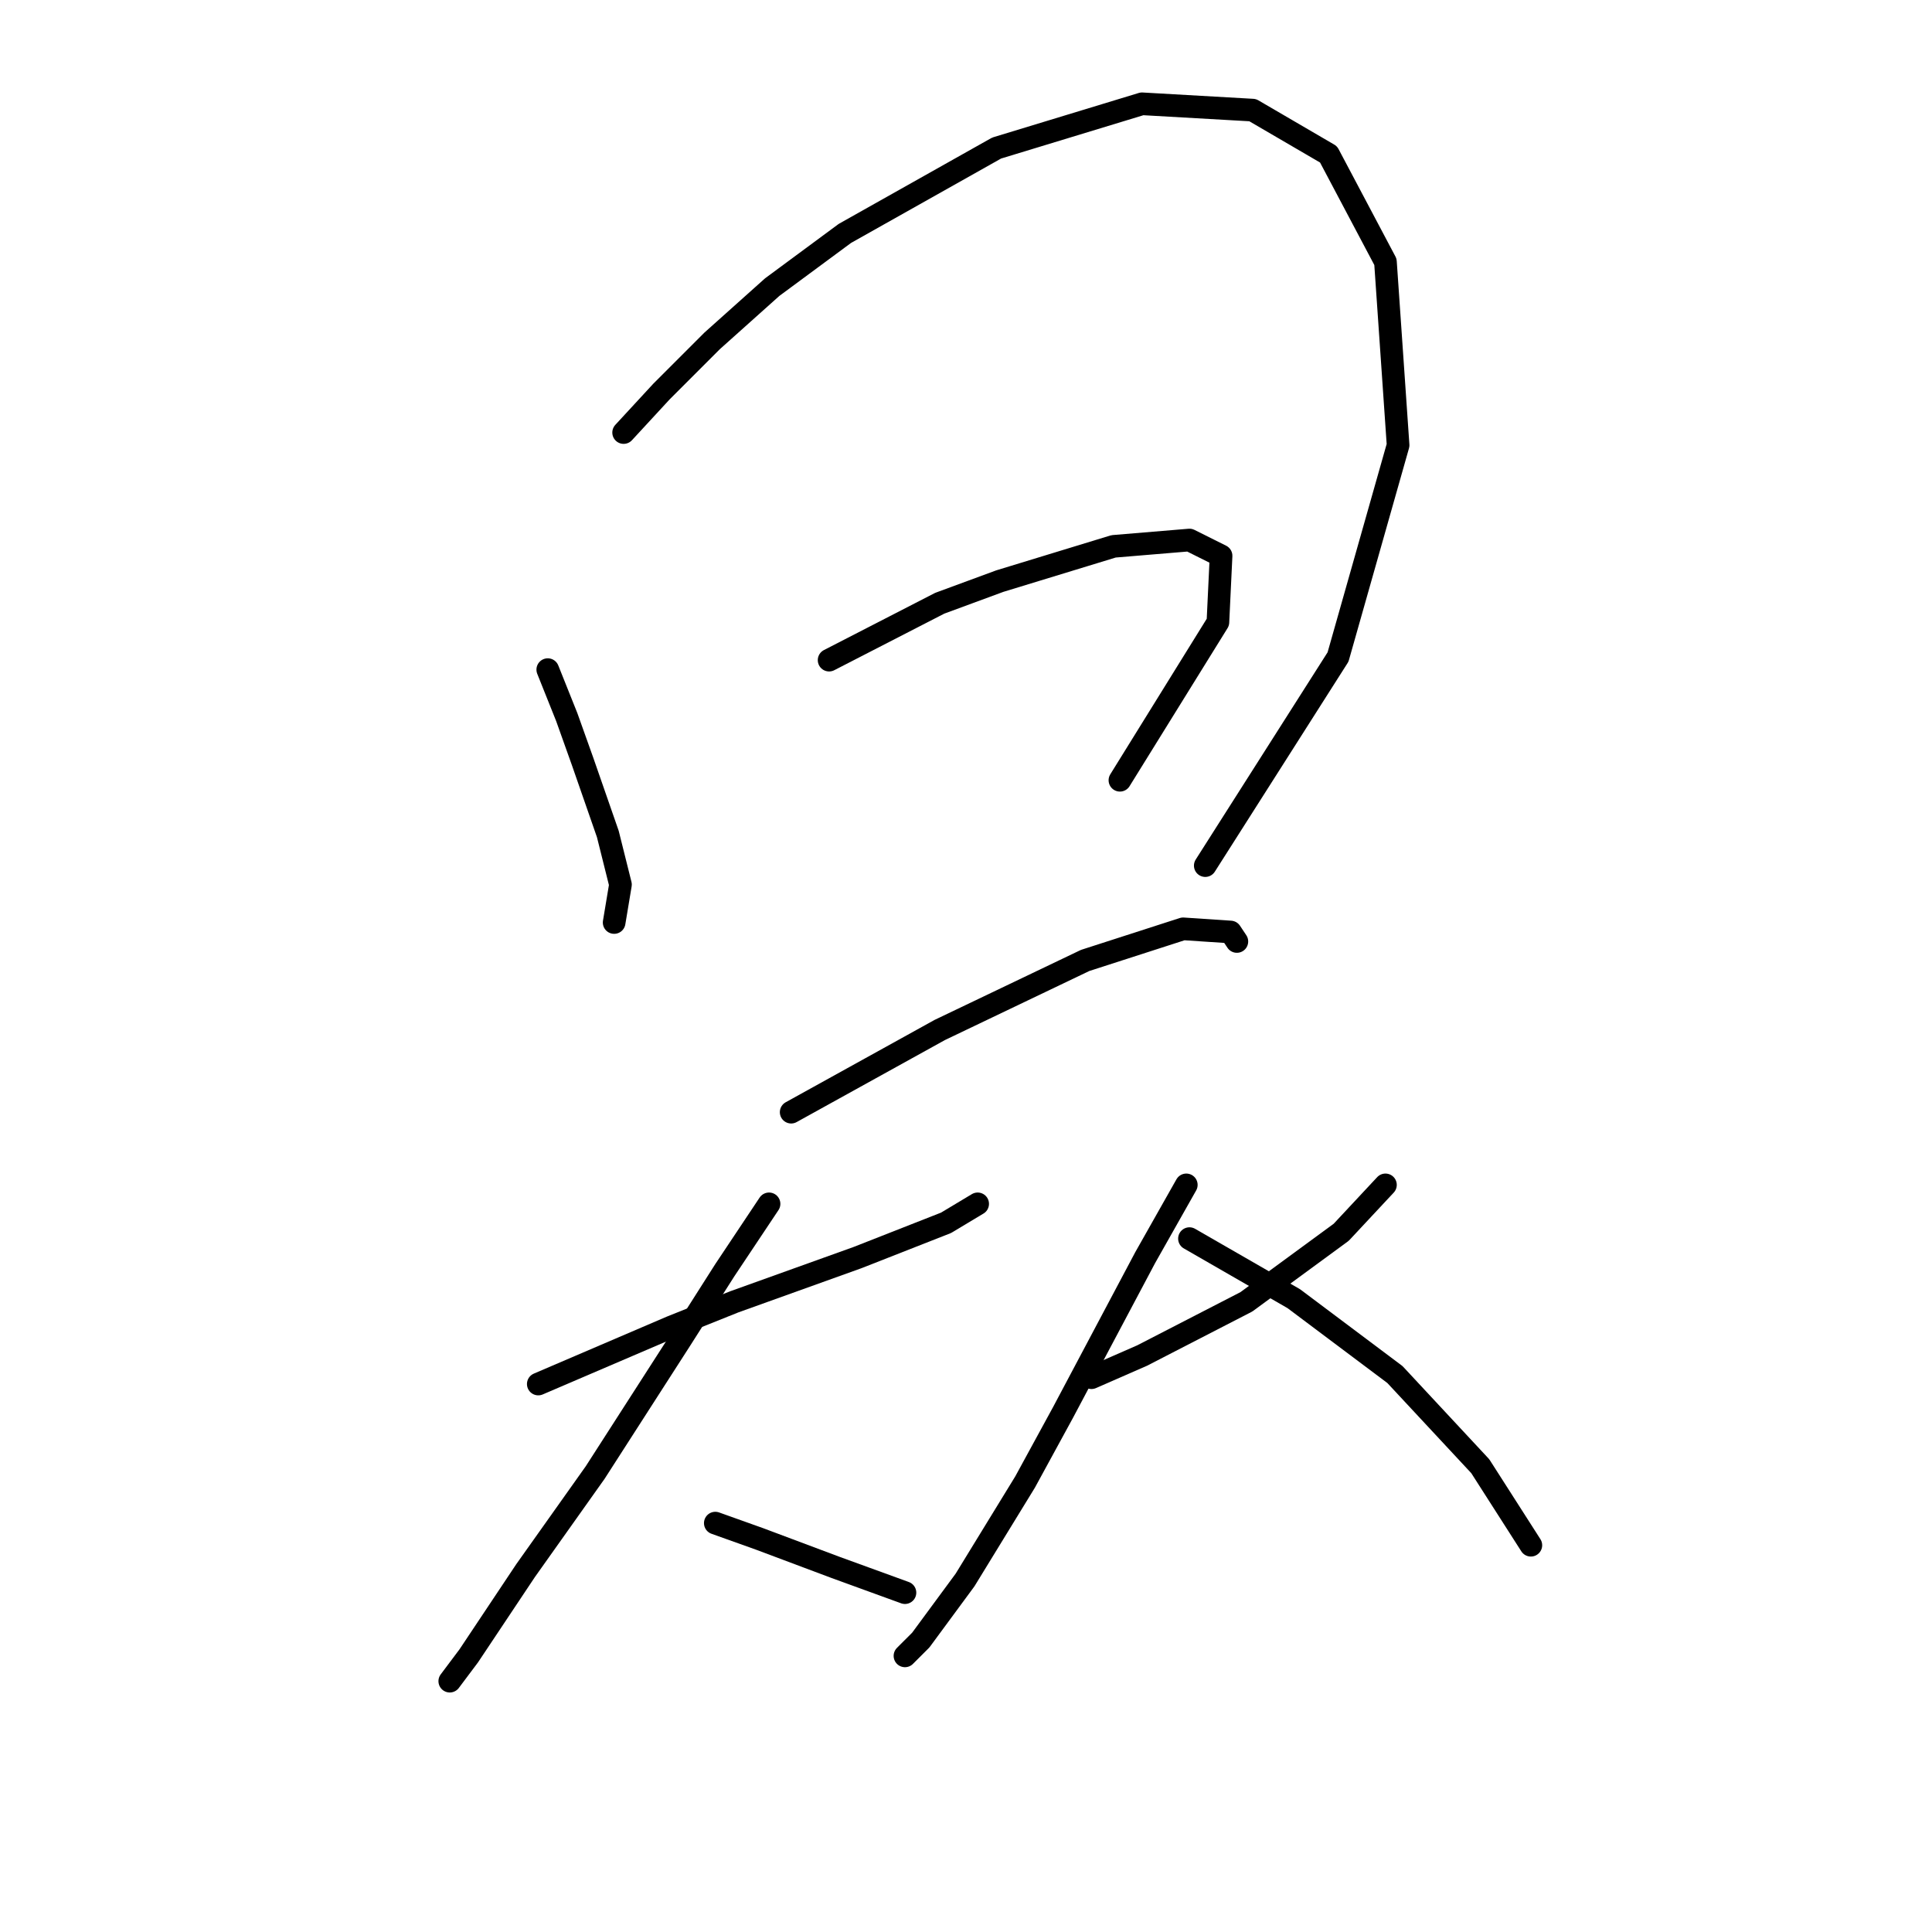 <?xml version="1.0" standalone="no"?>
    <svg width="256" height="256" xmlns="http://www.w3.org/2000/svg" version="1.1">
    <polyline stroke="black" stroke-width="3" stroke-linecap="round" fill="transparent" stroke-linejoin="round" points="72.582 88.729 75.095 95.012 77.189 100.876 80.54 110.51 82.215 117.211 81.378 122.238 81.378 122.238 " />
        <polyline stroke="black" stroke-width="3" stroke-linecap="round" fill="transparent" stroke-linejoin="round" points="82.634 57.315 87.66 51.87 94.362 45.168 102.32 38.047 111.954 30.927 132.059 19.618 151.327 13.754 165.987 14.591 176.039 20.455 183.579 34.697 185.254 58.99 177.296 87.054 159.704 114.698 159.704 114.698 " />
        <polyline stroke="black" stroke-width="3" stroke-linecap="round" fill="transparent" stroke-linejoin="round" points="109.86 87.472 124.52 79.933 132.478 77.001 147.557 72.394 157.609 71.556 161.798 73.65 161.379 82.446 148.395 103.389 148.395 103.389 " />
        <polyline stroke="black" stroke-width="3" stroke-linecap="round" fill="transparent" stroke-linejoin="round" points="104.834 147.369 124.52 136.479 143.787 127.264 156.772 123.075 163.055 123.494 163.892 124.751 163.892 124.751 " />
        <polyline stroke="black" stroke-width="3" stroke-linecap="round" fill="transparent" stroke-linejoin="round" points="71.325 183.391 80.121 179.621 88.917 175.851 97.294 172.5 113.63 166.636 125.358 162.029 129.546 159.516 129.546 159.516 " />
        <polyline stroke="black" stroke-width="3" stroke-linecap="round" fill="transparent" stroke-linejoin="round" points="101.902 159.516 96.038 168.312 90.174 177.527 78.865 195.118 69.65 208.103 62.11 219.412 59.597 222.763 59.597 222.763 " />
        <polyline stroke="black" stroke-width="3" stroke-linecap="round" fill="transparent" stroke-linejoin="round" points="94.781 201.82 100.645 203.914 110.698 207.684 119.912 211.035 119.912 211.035 " />
        <polyline stroke="black" stroke-width="3" stroke-linecap="round" fill="transparent" stroke-linejoin="round" points="144.625 182.553 151.327 179.621 165.149 172.5 177.715 163.285 183.579 157.003 183.579 157.003 " />
        <polyline stroke="black" stroke-width="3" stroke-linecap="round" fill="transparent" stroke-linejoin="round" points="157.191 157.003 151.746 166.636 140.855 187.16 135.829 196.375 127.871 209.36 122.007 217.318 119.912 219.412 119.912 219.412 " />
        <polyline stroke="black" stroke-width="3" stroke-linecap="round" fill="transparent" stroke-linejoin="round" points="157.609 164.123 171.432 172.081 184.835 182.134 196.144 194.281 202.846 204.752 202.846 204.752 " />
        </svg>